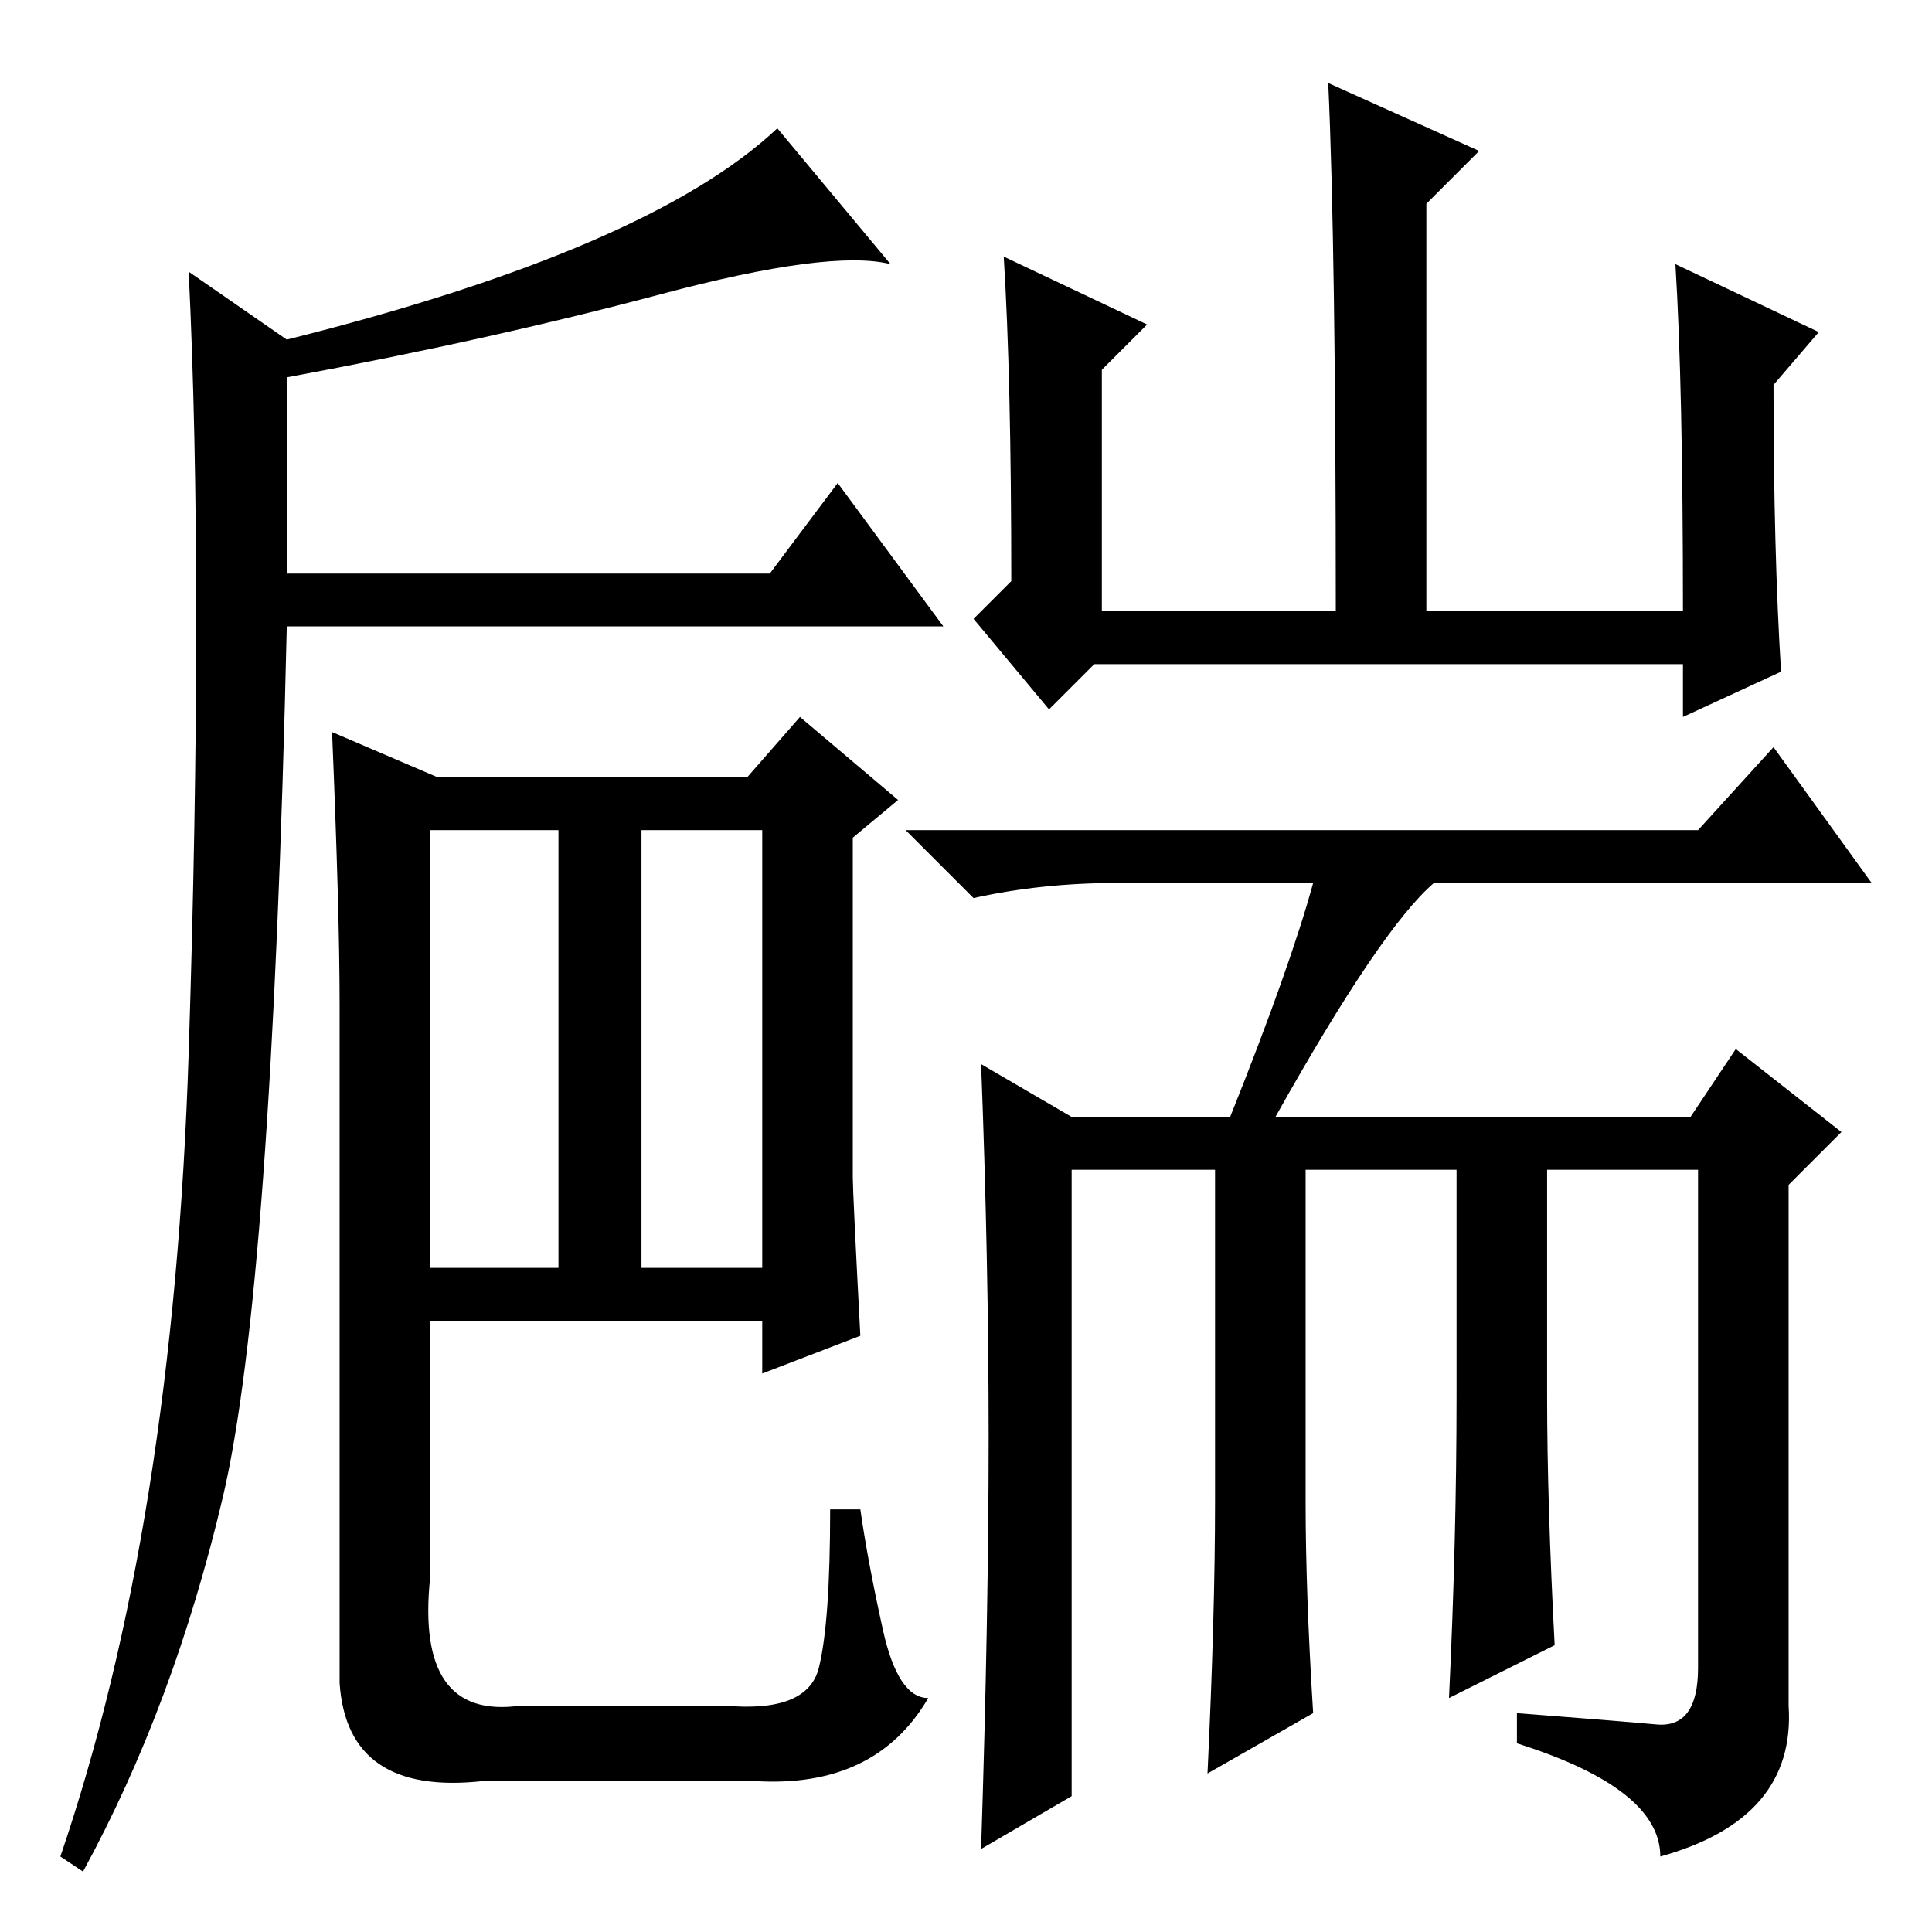 <?xml version="1.0" standalone="no"?>
<!DOCTYPE svg PUBLIC "-//W3C//DTD SVG 1.1//EN" "http://www.w3.org/Graphics/SVG/1.1/DTD/svg11.dtd" >
<svg xmlns="http://www.w3.org/2000/svg" xmlns:xlink="http://www.w3.org/1999/xlink" version="1.1" viewBox="0 -36 256 256">
  <g transform="matrix(1 0 0 -1 0 220)">
   <path fill="currentColor"
d="M87.5 217q-22.5 -6 -49.5 -11v-26h64l9 12l14 -19h-87q-2 -88 -8.5 -115.5t-18.5 -49.5l-3 2q15 44 17 106.5t0 103.5l13 -9q48 12 65 28l15 -18q-8 2 -30.5 -4zM133 222l19 -9l-6 -6v-32h31q0 48 -1 70l20 -9l-7 -7v-54h34q0 30 -1 46l19 -9l-6 -7q0 -22 1 -38l-13 -6v7
h-78l-6 -6l-10 12l5 5q0 27 -1 43zM201 25v4q13 -1 18.5 -1.5t5.5 7.5v66h-20v-30q0 -14 1 -33l-14 -7q1 21 1 40v30h-20v-44q0 -12 1 -28l-14 -8q1 21 1 36v44h-19v-83l-12 -7q1 31 1 54.5t-1 49.5l12 -7h21q8 20 11 31h-26q-10 0 -19 -2l-9 9h105l10 11l13 -18h-58
q-7 -6 -21 -31h55l6 9l14 -11l-7 -7v-69q1 -15 -17 -20q0 9 -19 15zM57 88h17v58h-17v-58zM85 88h16v58h-16v-58zM44 159l14 -6h41l7 8l13 -11l-6 -5v-45q0 -2 1 -21l-13 -5v7h-44v-34q-2 -19 12 -17h27q11 -1 12.5 5t1.5 21h4q1 -7 3 -16t6 -9q-7 -12 -23 -11h-36
q-18 -2 -19 13v90q0 12 -1 36z" />
  </g>

</svg>
